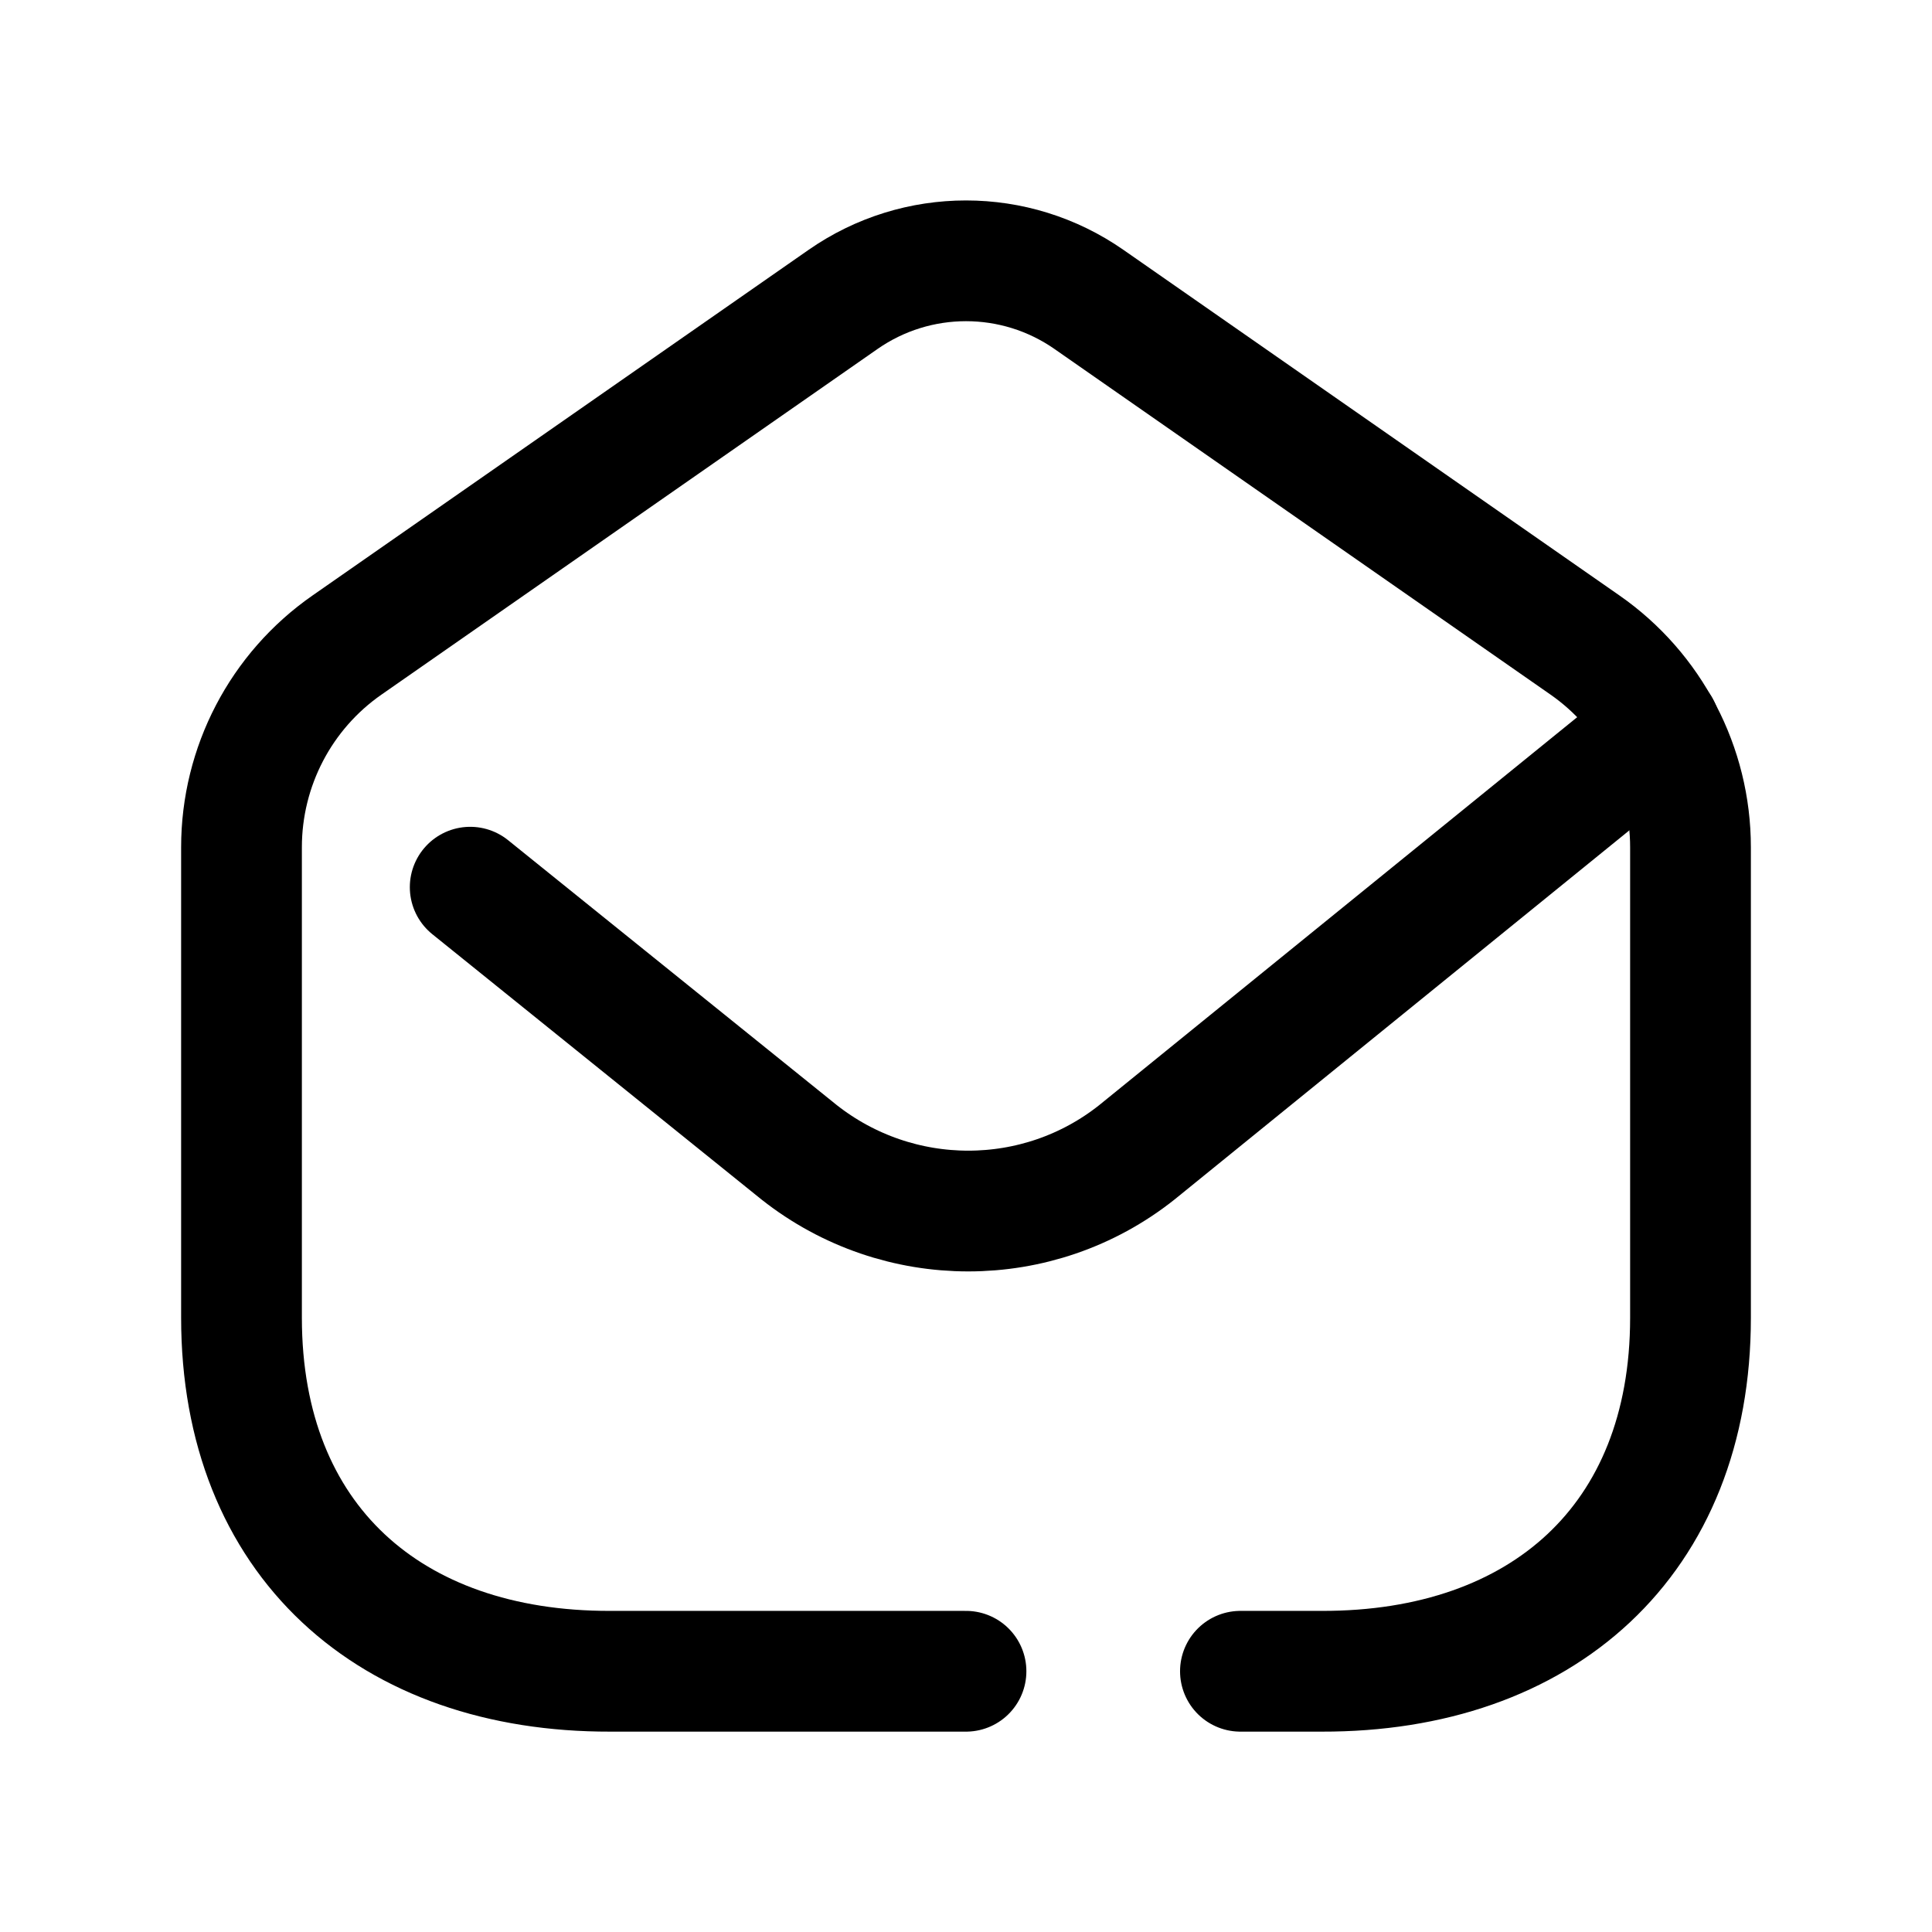 <svg width="24" height="24" viewBox="0 0 24 24" fill="none" xmlns="http://www.w3.org/2000/svg">
<path d="M12 20.761H7.582C4.845 20.768 3 19.135 3 16.37V10.525C3 9.523 3.489 8.584 4.312 8.012L10.472 3.72C11.39 3.08 12.61 3.08 13.528 3.72L19.688 8.012C20.51 8.584 21 9.523 21 10.525V16.37C21 19.135 19.155 20.768 16.418 20.761H15.409" stroke="black" stroke-width="1.5" stroke-linecap="round" stroke-linejoin="round"/>
<path d="M20.62 9.041L14.122 14.315C12.898 15.287 11.161 15.287 9.928 14.315L5.841 11.021" stroke="black" stroke-width="1.5" stroke-linecap="round" stroke-linejoin="round"/>
</svg>